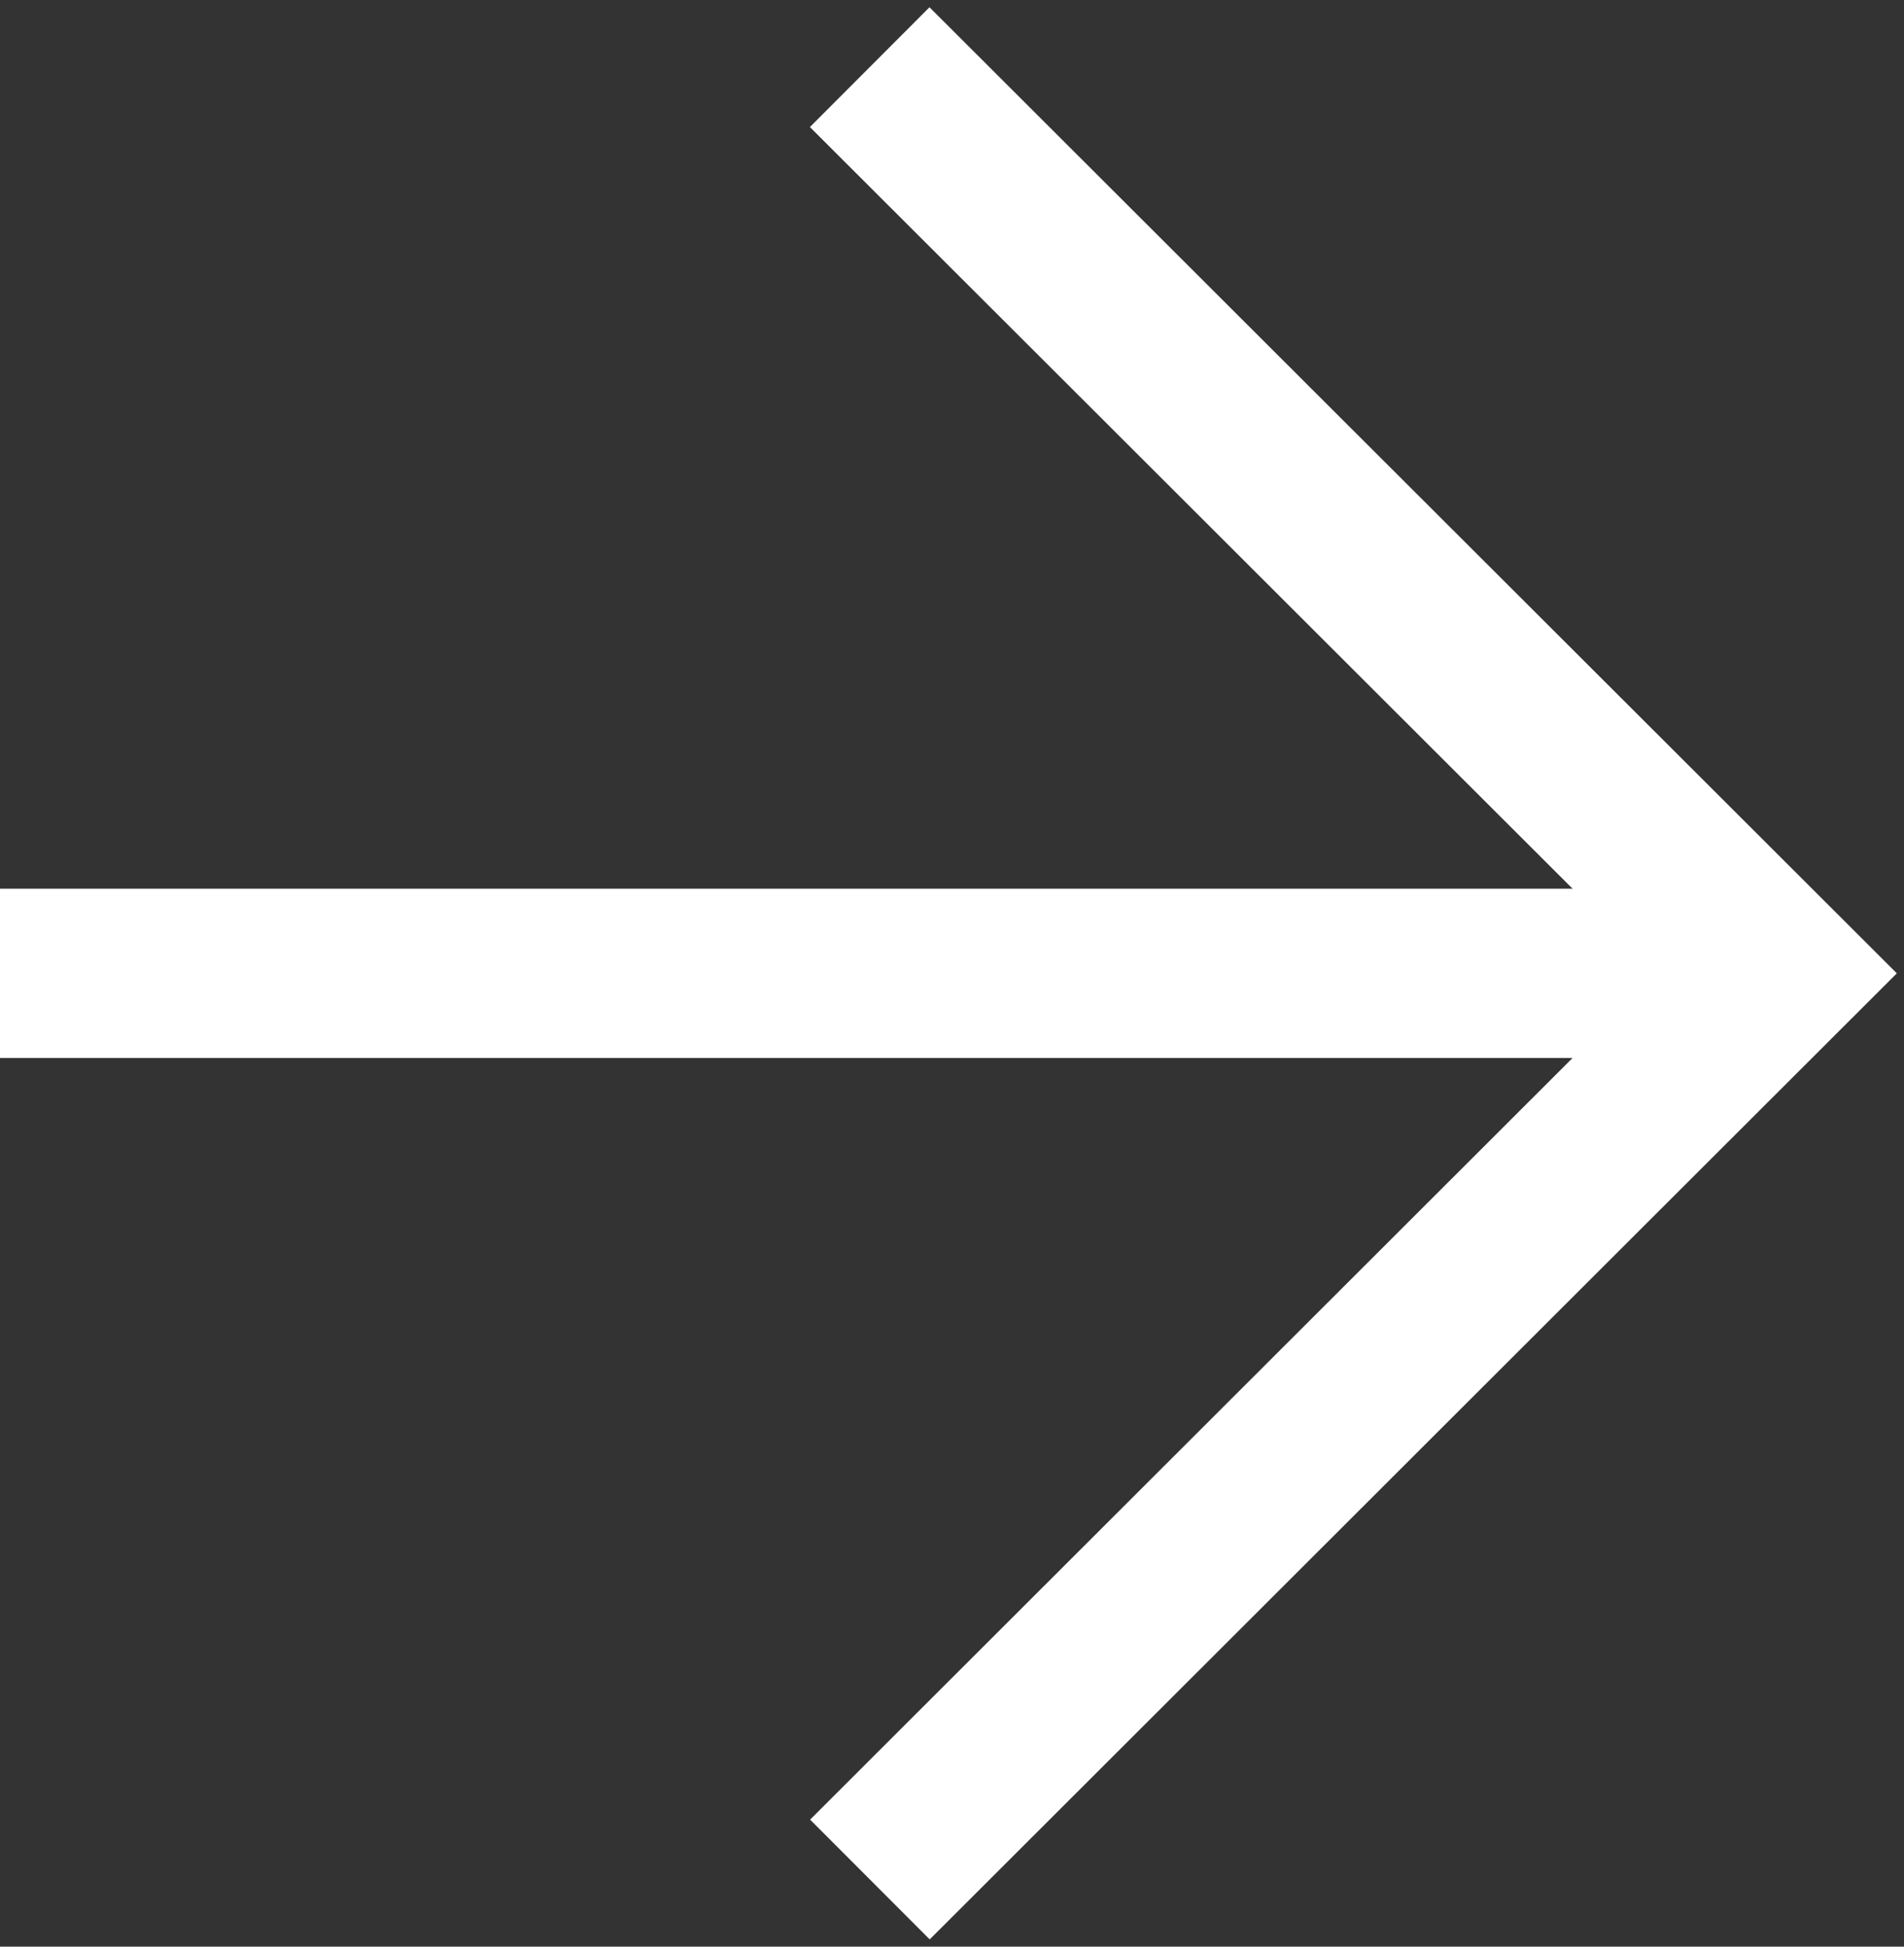   <svg width="45" height="46" viewBox="0 0 45 46" fill="none" xmlns="http://www.w3.org/2000/svg">
    <rect x="0" y="0" width="45" height="46" fill="#333333" stroke="none"/>
    <path d="M2 23H40.571" stroke="white" stroke-width="4" stroke-miterlimit="10" stroke-linecap="square"/>
    <path d="M21.97 3L42 23L21.975 43" stroke="white" stroke-width="4" stroke-miterlimit="10" stroke-linecap="square"/>
  </svg>
